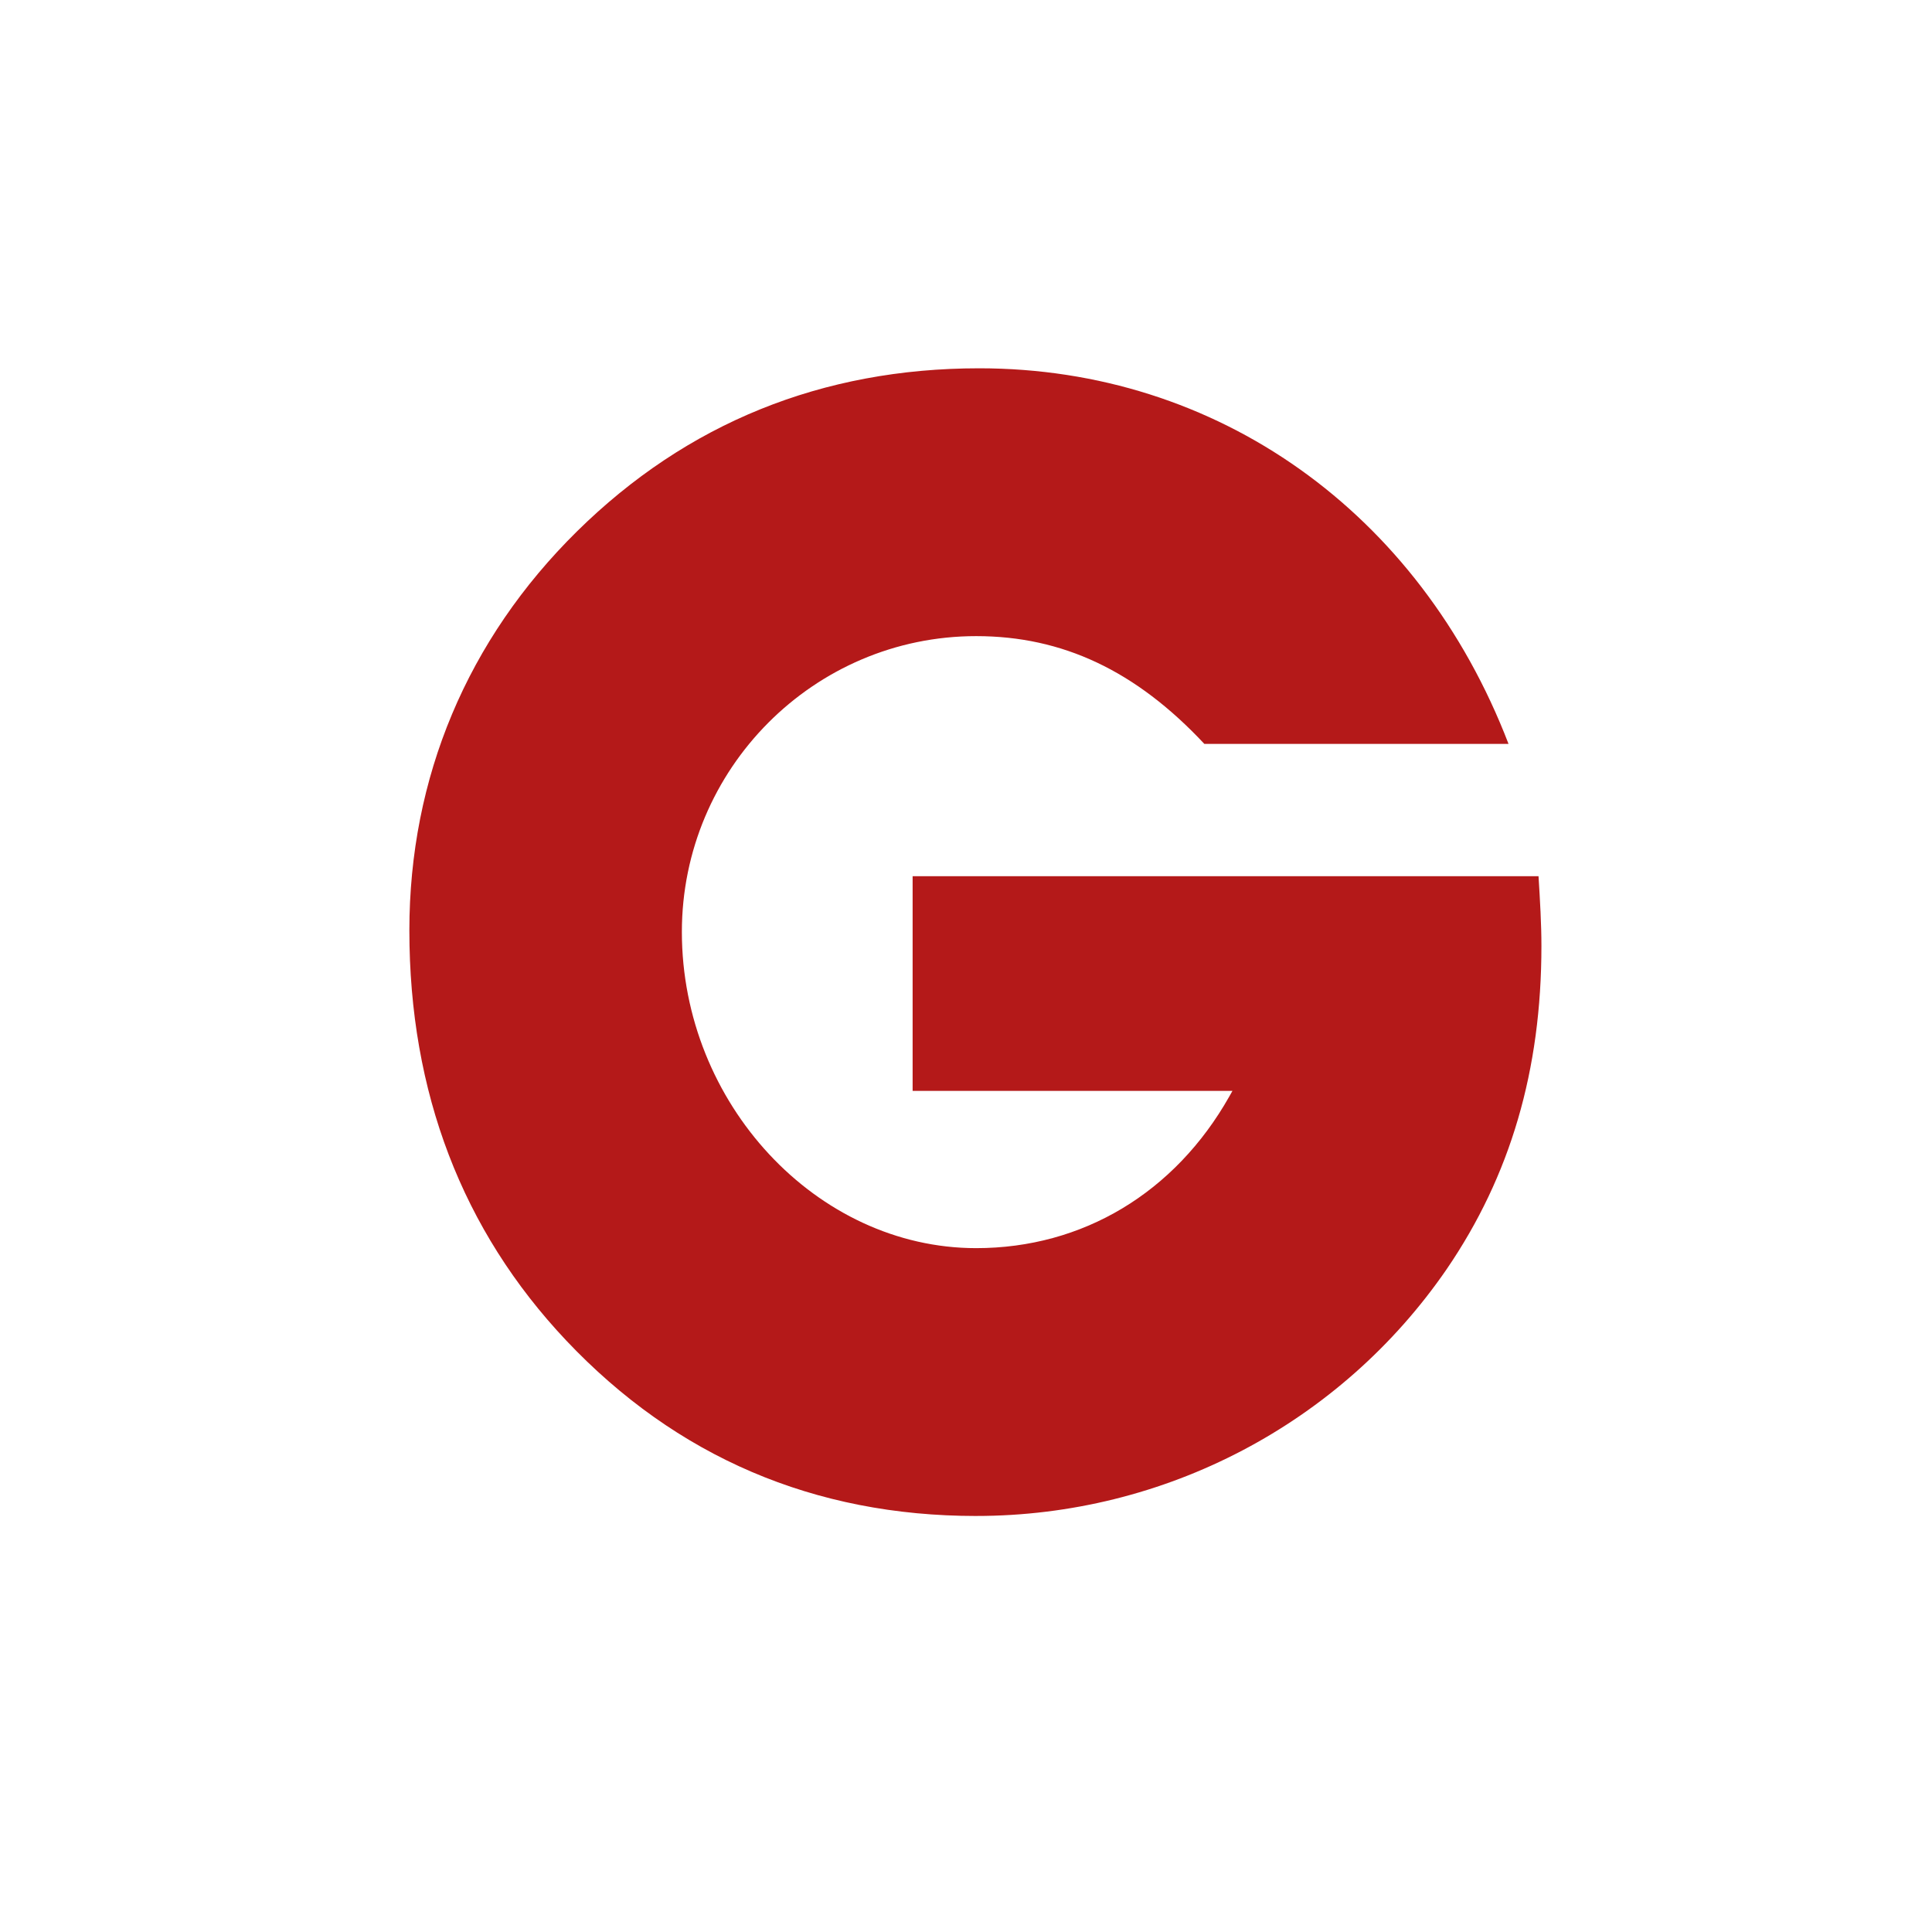 <?xml version="1.0" encoding="UTF-8" standalone="no"?>
<svg
   xmlns:dc="http://purl.org/dc/elements/1.1/"
   xmlns:cc="http://creativecommons.org/ns#"
   xmlns:rdf="http://www.w3.org/1999/02/22-rdf-syntax-ns#"
   xmlns:svg="http://www.w3.org/2000/svg"
   xmlns="http://www.w3.org/2000/svg"
   xmlns:sodipodi="http://sodipodi.sourceforge.net/DTD/sodipodi-0.dtd"
   xmlns:inkscape="http://www.inkscape.org/namespaces/inkscape"
   height="512"
   viewBox="0 0 512 512"
   width="512"
   version="1.1"
   id="svg2"
   inkscape:version="0.91 r"
   sodipodi:docname="groupon.svg">
  <defs
     id="defs17" />
  <sodipodi:namedview
     pagecolor="#ffffff"
     bordercolor="#666666"
     borderopacity="1"
     objecttolerance="10"
     gridtolerance="10"
     guidetolerance="10"
     inkscape:pageopacity="0"
     inkscape:pageshadow="2"
     inkscape:window-width="1920"
     inkscape:window-height="1028"
     id="namedview15"
     showgrid="false"
     inkscape:zoom="1.3037281"
     inkscape:cx="172.48005"
     inkscape:cy="244.919"
     inkscape:window-x="0"
     inkscape:window-y="0"
     inkscape:window-maximized="1"
     inkscape:current-layer="svg2" />
  <path
     inkscape:connector-curvature="0"
     style="fill:#B41919"
     id="path4058"
     d="m 258.689,401.75 c -42.901,0 -79.46,-15.647 -108.64,-46.509 -27.578,-29.22 -41.563,-65.779 -41.563,-108.67 0,-40.532 15.37,-77.1 44.43,-105.76 29.09,-28.67 64.956,-43.21 106.6,-43.21 63.05,0 116.66,38.1 140.26,99.54 l -80.61,0 c -18.14,-19.393 -37.578,-28.562 -60.47,-28.562 -43,0 -77.994,35.17 -77.994,78.39 0,45.42 35.716,83.8 77.994,83.8 28.21,0 52.671,-14.67 67.11,-40.24 l 0.808,-1.438 -84.76,0 0,-56.894 165.87,0 c 0.4,6.439 0.769,12.716 0.769,18.508 0,32.885 -8.208,60.894 -25.09,85.61 -28.15,40.97 -74.76,65.43 -124.7,65.43" />
</svg>
